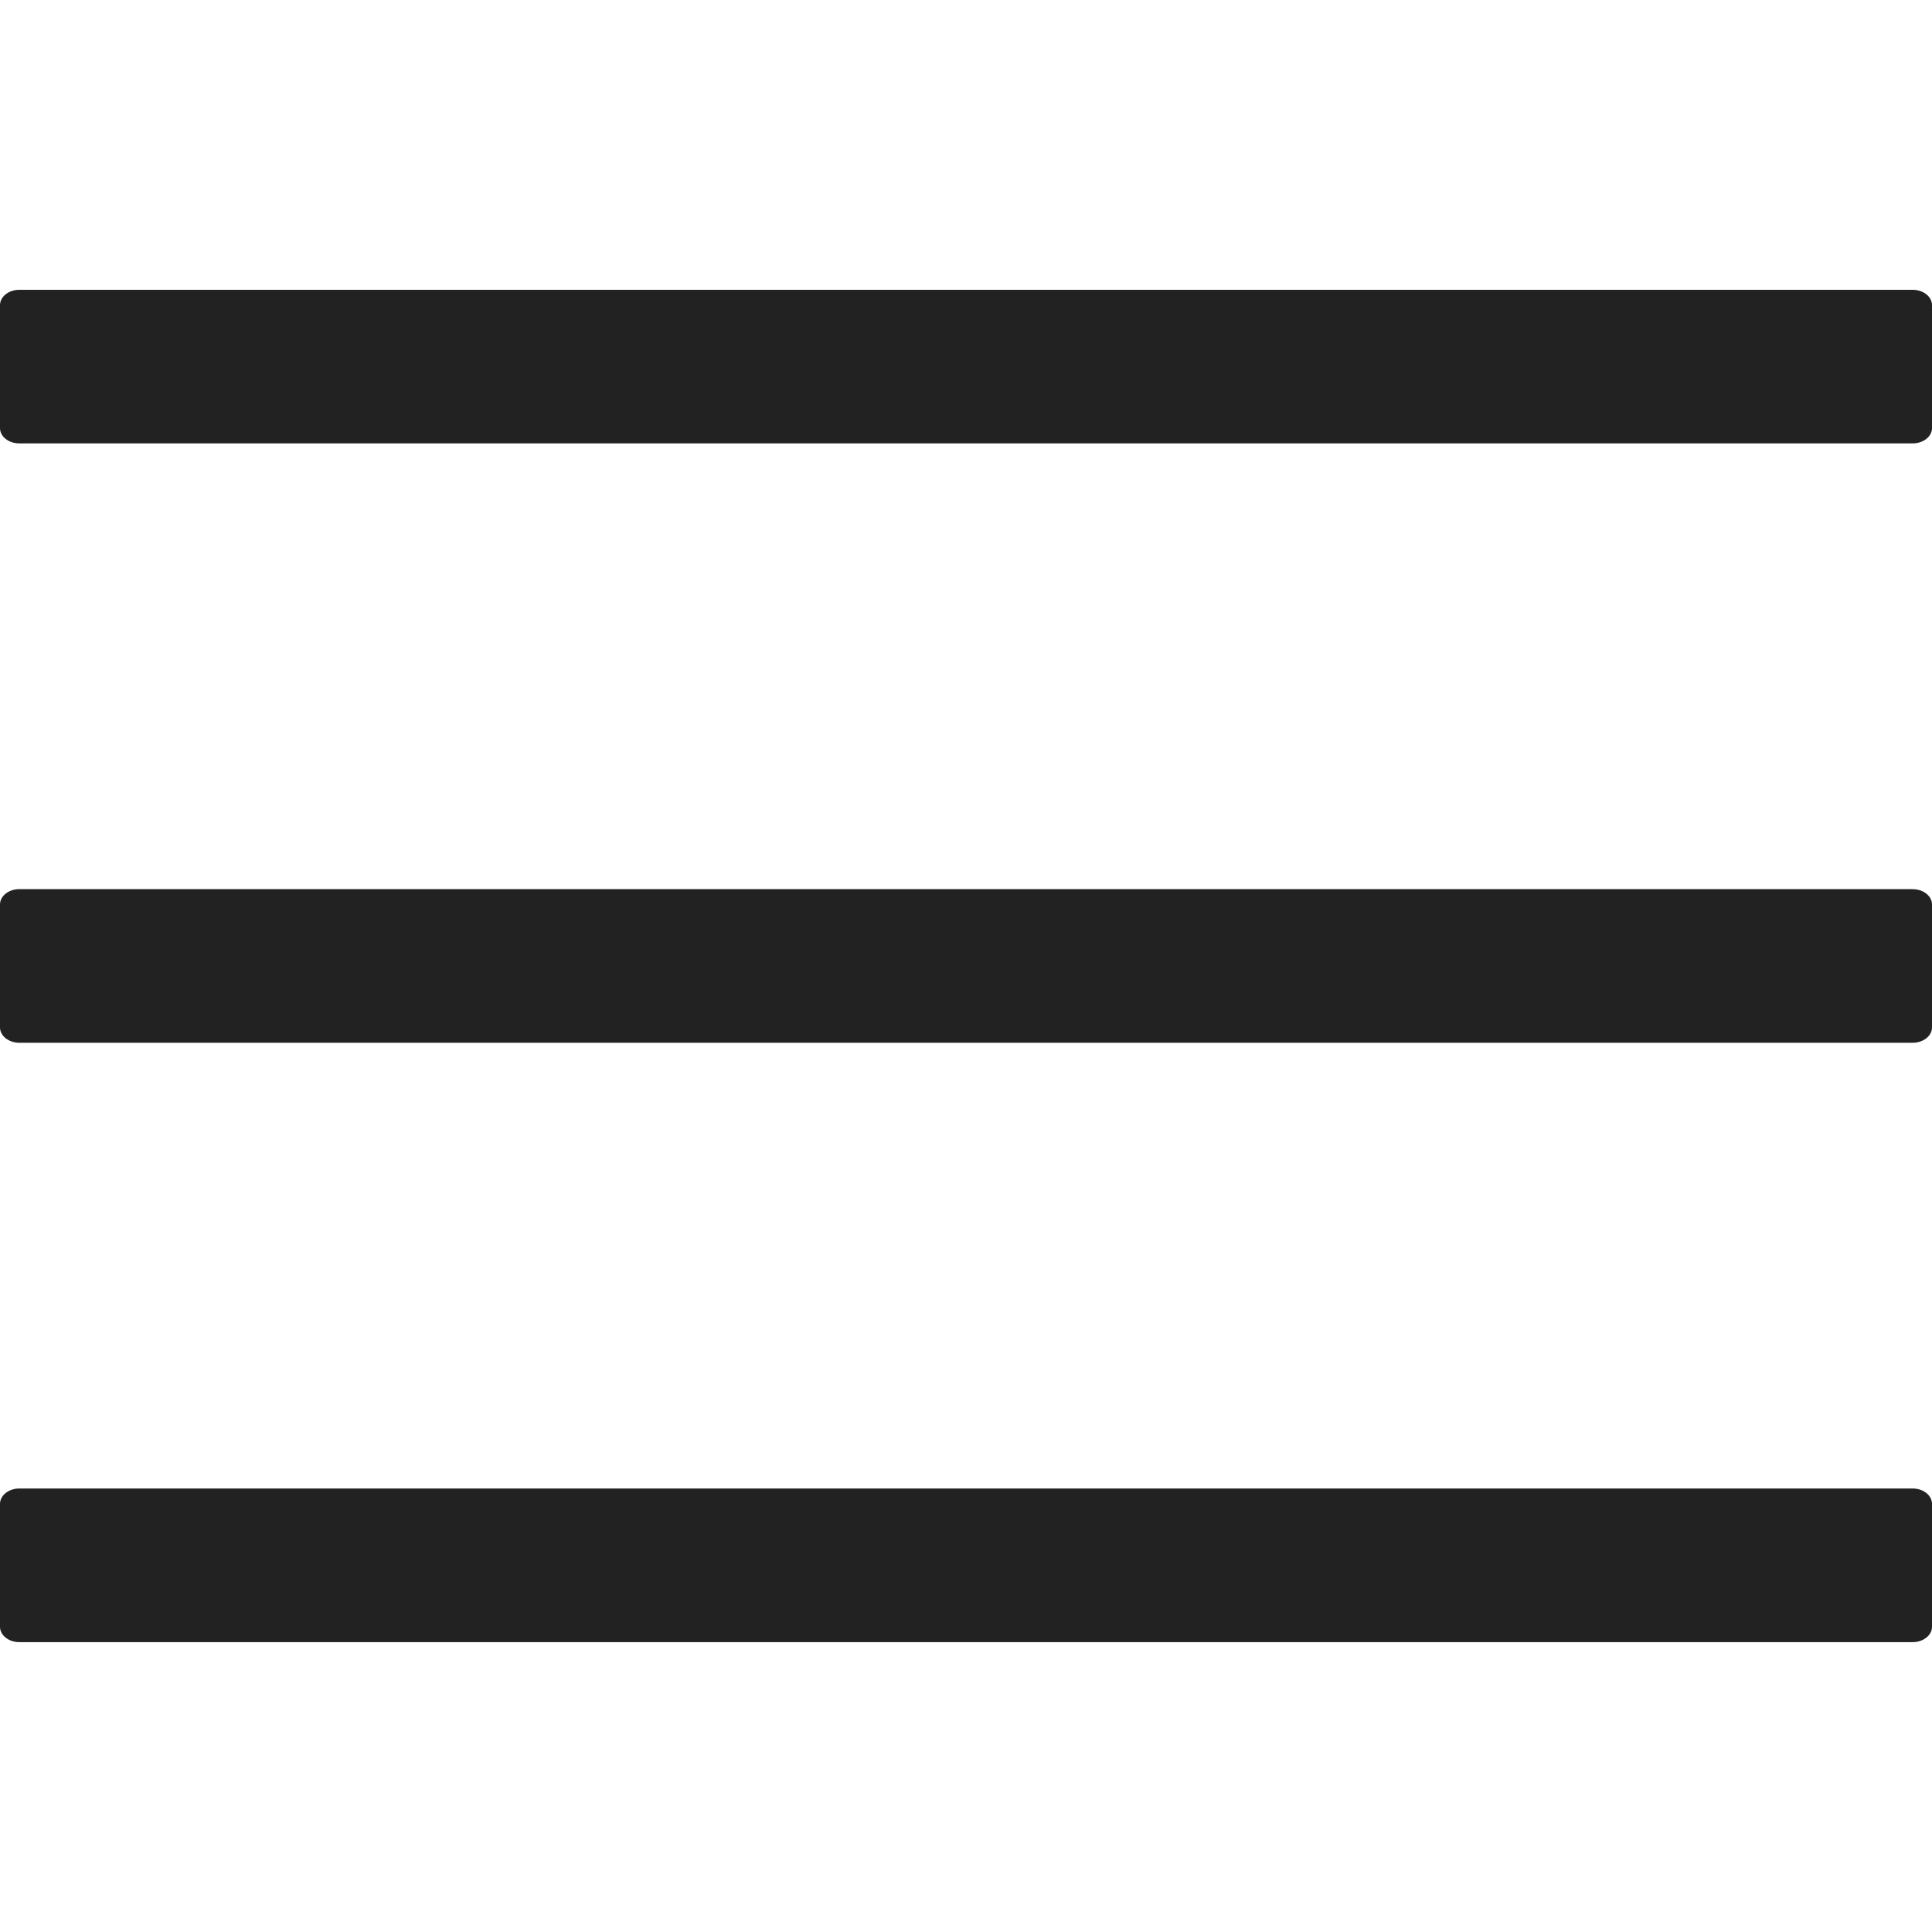 <svg width="34" height="34" fill="none" xmlns="http://www.w3.org/2000/svg"><path d="M33.66 5.1H.34c-.187 0-.34.121-.34.27v2.163c0 .15.153.27.34.27h33.32c.187 0 .34-.12.34-.27V5.37c0-.149-.153-.27-.34-.27Zm0 21.095H.34c-.187 0-.34.122-.34.27v2.164c0 .149.153.27.34.27h33.32c.187 0 .34-.121.34-.27v-2.164c0-.148-.153-.27-.34-.27Zm0-10.548H.34c-.187 0-.34.122-.34.27v2.164c0 .149.153.27.34.27h33.32c.187 0 .34-.121.34-.27v-2.163c0-.15-.153-.27-.34-.27Z" fill="#222"/></svg>